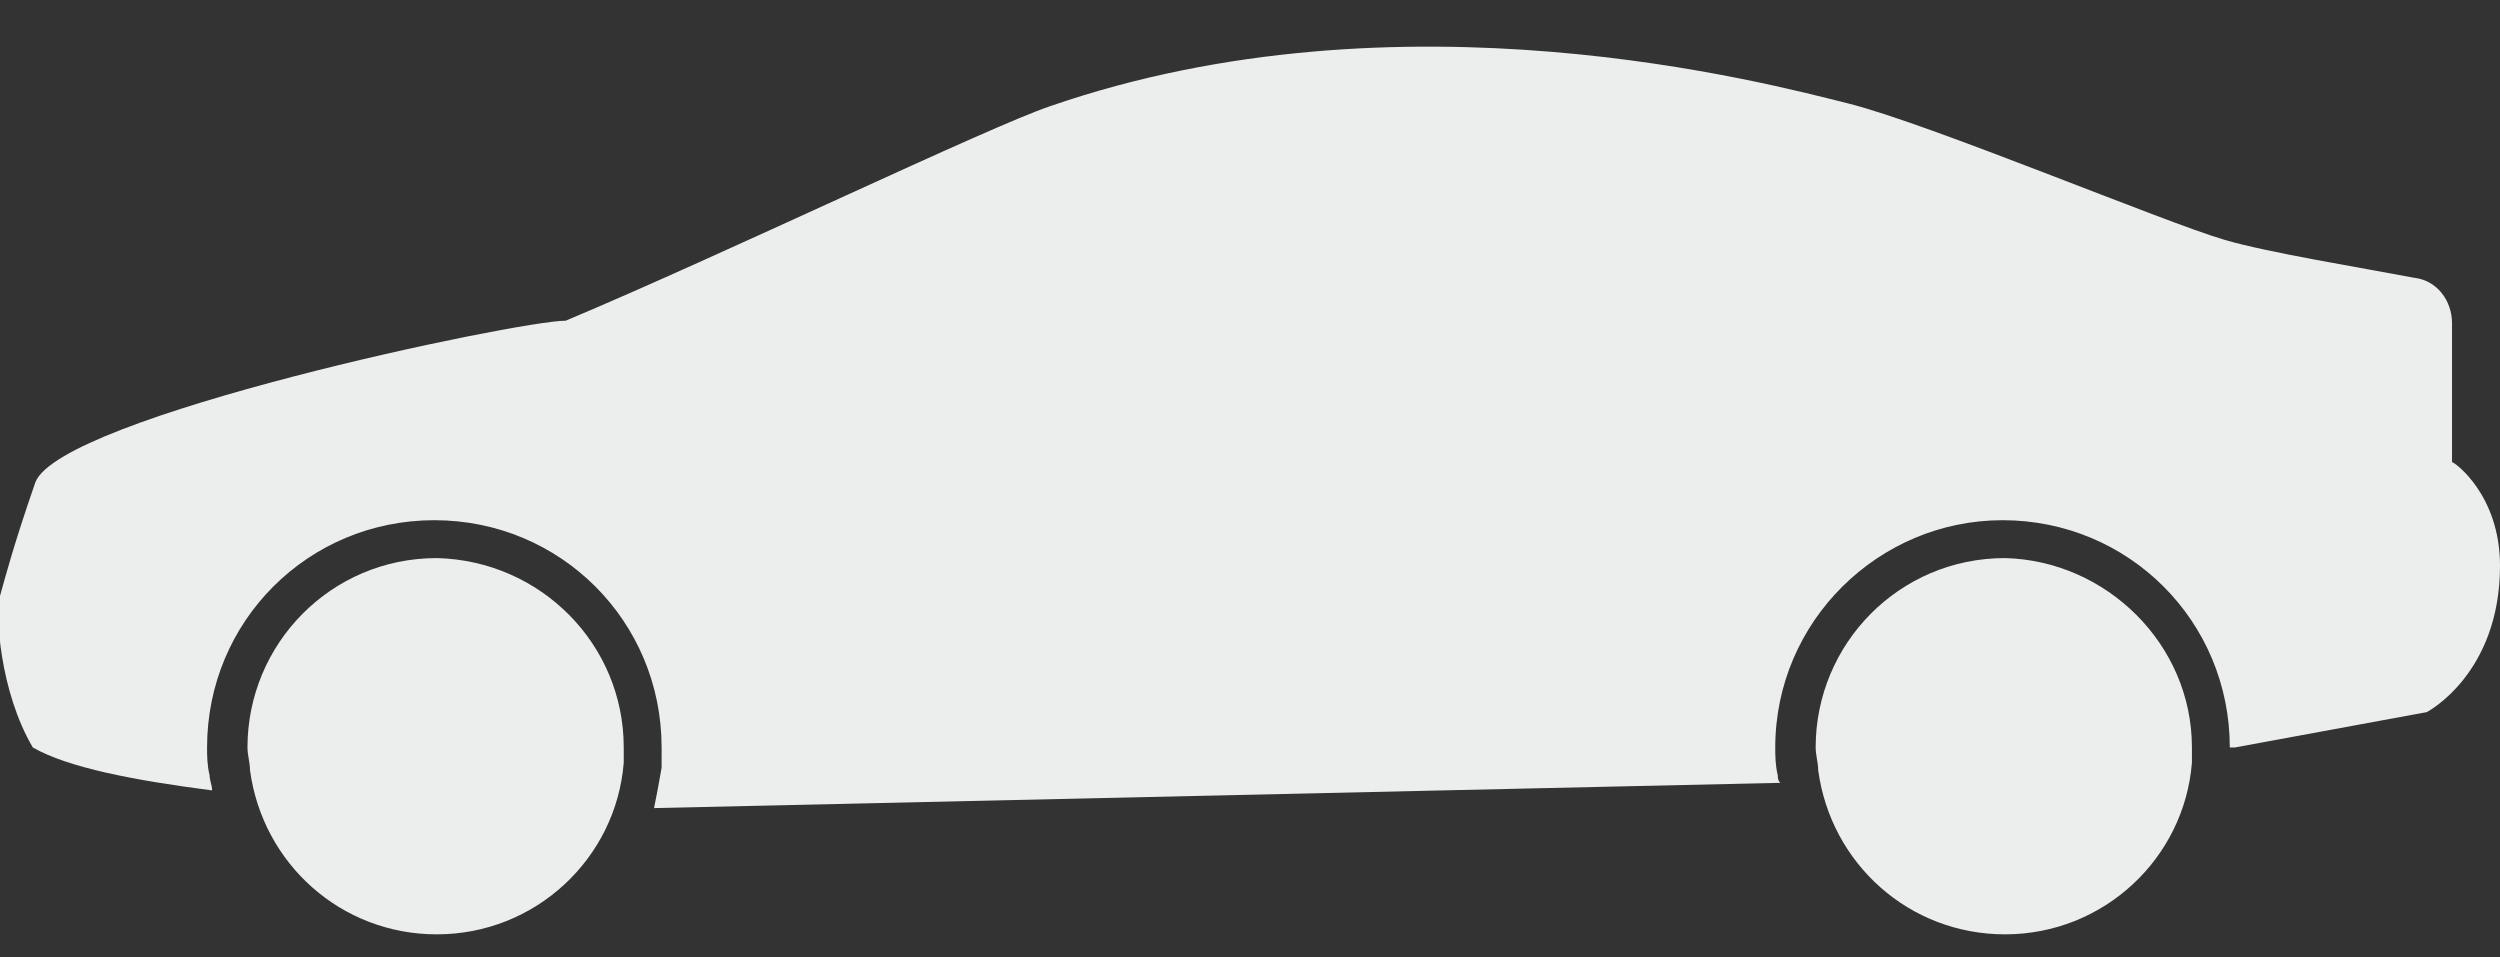 
<svg version="1.1" id="c18" xmlns="http://www.w3.org/2000/svg" xmlns:xlink="http://www.w3.org/1999/xlink" x="0px" y="0px"
	 viewBox="0 0 99 37.9" style="enable-background:new 0 0 99 37.9;" xml:space="preserve">
<rect x="0" y="0" width="99" height="37.9" fill="#333333" stroke="none"/>
<style type="text/css">
	.st0{fill:#ECEDED;}
</style>
<g>
	<g>
		<path class="st0" d="M24.7,29.6c0,0.2,0,0.4,0,0.6C24.4,34,21.2,37,17.3,37c-3.8,0-6.9-2.8-7.4-6.5c0-0.3-0.1-0.6-0.1-0.9
			c0-4.1,3.3-7.5,7.5-7.5C21.4,22.2,24.7,25.5,24.7,29.6z"/>
		<path class="st0" d="M86.8,29.6c0,0.2,0,0.4,0,0.6C86.5,34,83.3,37,79.4,37c-3.8,0-6.9-2.8-7.4-6.5c0-0.3-0.1-0.6-0.1-0.9
			c0-4.1,3.3-7.5,7.5-7.5C83.4,22.2,86.8,25.5,86.8,29.6z"/>
		<path class="st0" d="M99,22.4c0,4.3-2.9,5.8-2.9,5.8l-7.6,1.4h-0.2l0,0c0-5-4-9-9-9c-4.9,0-9,4-9,9c0,0.3,0,0.7,0.1,1.1
			c0,0.1,0,0.2,0.1,0.3l-44.6,1l0,0c0.1-0.5,0.2-1,0.3-1.6c0-0.2,0-0.5,0-0.8c0-5-4-9-9-9s-9,4-9,9c0,0.3,0,0.7,0.1,1.1
			c0,0.2,0.1,0.4,0.1,0.6c-3.1-0.4-5.7-0.9-7.1-1.7c-1.3-2.2-1.5-5.3-1.3-6s0.5-1.9,1.4-4.5c1-2.6,19.1-6.4,21-6.4
			c6.2-2.6,16.8-7.7,19.2-8.5C55.5-0.6,70,3.3,73.2,4.1s12.5,4.7,14.9,5.4c1.7,0.5,5.4,1.1,7.5,1.5c0.9,0.1,1.5,0.9,1.5,1.8v5.5
			C97.2,18.3,99,19.6,99,22.4z"/>
	</g>
</g>
</svg>

